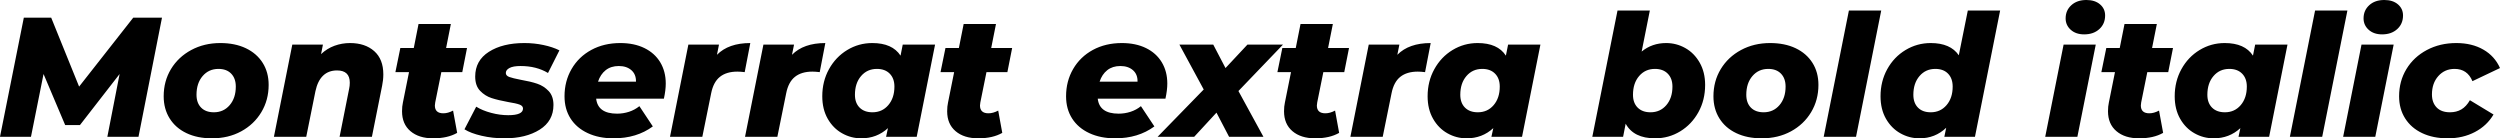 <svg xmlns="http://www.w3.org/2000/svg" viewBox="1.152 42.112 1057.968 58.536"><path d="M57.53 49.60L69.70 49.60L59.76 100L46.58 100L51.77 73.43L34.99 95.03L28.73 95.03L19.58 73.43L14.26 100L1.15 100L11.23 49.60L22.82 49.60L34.63 78.76L57.53 49.60ZM90.86 100.65Q84.67 100.65 80.06 98.45Q75.46 96.26 72.94 92.22Q70.42 88.19 70.42 82.86L70.42 82.86Q70.42 76.46 73.51 71.34Q76.61 66.23 82.08 63.28Q87.55 60.33 94.39 60.33L94.39 60.33Q100.58 60.33 105.19 62.52Q109.80 64.72 112.32 68.72Q114.84 72.71 114.84 78.04L114.84 78.04Q114.84 84.45 111.74 89.60Q108.65 94.74 103.21 97.70Q97.78 100.65 90.86 100.65L90.86 100.65ZM91.66 89.63Q95.76 89.63 98.35 86.61Q100.94 83.58 100.94 78.76L100.94 78.76Q100.94 75.30 99 73.29Q97.06 71.27 93.60 71.27L93.60 71.27Q89.50 71.27 86.90 74.30Q84.31 77.32 84.31 82.22L84.31 82.22Q84.31 85.67 86.26 87.65Q88.20 89.63 91.66 89.63L91.66 89.63ZM149.26 60.33Q155.66 60.33 159.52 63.75Q163.37 67.17 163.37 73.58L163.37 73.58Q163.37 75.95 162.86 78.40L162.86 78.40L158.54 100L144.86 100L148.90 79.70Q149.18 78.47 149.18 77.10L149.18 77.10Q149.18 71.92 143.78 71.92L143.78 71.92Q140.18 71.92 137.88 74.12Q135.58 76.31 134.64 80.70L134.64 80.70L130.75 100L117.07 100L124.85 60.98L137.81 60.98L137.02 65.01Q139.54 62.63 142.70 61.48Q145.87 60.33 149.26 60.33L149.26 60.33ZM187.92 72.64L185.33 85.46Q185.18 86.46 185.18 86.75L185.18 86.75Q185.18 90.06 188.78 90.06L188.78 90.06Q190.73 90.06 192.89 88.91L192.89 88.91L194.62 98.34Q190.58 100.65 184.46 100.65L184.46 100.65Q178.42 100.65 174.85 97.62Q171.29 94.60 171.29 89.20L171.29 89.20Q171.29 87.11 171.65 85.53L171.65 85.53L174.24 72.64L168.48 72.64L170.57 62.42L176.26 62.42L178.27 52.26L191.95 52.26L189.94 62.42L198.79 62.42L196.78 72.64L187.92 72.64ZM214.63 100.65Q209.59 100.65 204.95 99.57Q200.30 98.49 197.71 96.83L197.71 96.83L202.68 87.26Q205.34 88.91 209.02 89.88Q212.69 90.86 216.22 90.86L216.22 90.86Q222.48 90.86 222.48 88.05L222.48 88.05Q222.48 86.90 221.00 86.36Q219.53 85.82 216.29 85.31L216.29 85.31Q211.97 84.52 209.20 83.62Q206.42 82.72 204.34 80.56Q202.25 78.40 202.25 74.51L202.25 74.51Q202.25 67.74 208.04 64.04Q213.84 60.33 223.06 60.33L223.06 60.33Q227.23 60.33 231.12 61.16Q235.01 61.98 237.89 63.42L237.89 63.42L233.06 73Q228.17 70.05 221.47 70.05L221.47 70.05Q218.30 70.05 216.76 70.88Q215.21 71.70 215.21 73L215.21 73Q215.21 74.15 216.68 74.69Q218.16 75.23 221.54 75.88L221.54 75.88Q225.72 76.60 228.49 77.54Q231.26 78.47 233.32 80.63Q235.37 82.79 235.37 86.54L235.37 86.54Q235.37 93.30 229.54 96.98Q223.70 100.65 214.63 100.65L214.63 100.65ZM282.89 77.46Q282.89 80.27 282.10 83.87L282.10 83.87L253.44 83.87Q254.16 90.21 262.30 90.21L262.30 90.21Q264.89 90.21 267.34 89.42Q269.78 88.62 271.73 87.04L271.73 87.04L277.42 95.61Q270.58 100.65 260.78 100.65L260.78 100.65Q254.59 100.65 249.88 98.45Q245.16 96.26 242.60 92.26Q240.05 88.26 240.05 82.86L240.05 82.86Q240.05 76.46 243.04 71.31Q246.02 66.16 251.39 63.24Q256.75 60.33 263.66 60.33L263.66 60.33Q269.50 60.33 273.85 62.45Q278.21 64.58 280.55 68.46Q282.89 72.35 282.89 77.46L282.89 77.46ZM263.02 70.05Q259.70 70.05 257.47 71.81Q255.24 73.58 254.23 76.67L254.23 76.67L270.29 76.67Q270.36 73.58 268.34 71.81Q266.33 70.05 263.02 70.05L263.02 70.05ZM304.56 65.30Q309.46 60.33 318.67 60.33L318.67 60.33L316.30 72.64Q314.50 72.42 313.20 72.42L313.20 72.42Q308.59 72.42 305.82 74.62Q303.05 76.82 302.11 81.57L302.11 81.57L298.37 100L284.69 100L292.46 60.98L305.42 60.98L304.56 65.30ZM336.31 65.30Q341.21 60.33 350.42 60.33L350.42 60.33L348.05 72.64Q346.25 72.42 344.95 72.42L344.95 72.42Q340.34 72.42 337.57 74.62Q334.80 76.82 333.86 81.57L333.86 81.57L330.12 100L316.44 100L324.22 60.98L337.18 60.98L336.31 65.30ZM383.18 60.98L396.86 60.98L389.09 100L376.13 100L376.92 96.33Q372.24 100.65 365.62 100.65L365.62 100.65Q361.30 100.65 357.52 98.52Q353.74 96.40 351.43 92.37Q349.13 88.34 349.13 82.86L349.13 82.86Q349.13 76.53 351.97 71.38Q354.82 66.23 359.68 63.28Q364.54 60.33 370.30 60.33L370.30 60.33Q378.79 60.33 382.25 65.66L382.25 65.66L383.18 60.98ZM370.37 89.63Q374.47 89.63 377.06 86.61Q379.66 83.58 379.66 78.76L379.66 78.76Q379.66 75.30 377.68 73.29Q375.70 71.27 372.24 71.27L372.24 71.27Q368.14 71.27 365.54 74.30Q362.95 77.32 362.95 82.22L362.95 82.22Q362.95 85.67 364.93 87.65Q366.91 89.63 370.37 89.63L370.37 89.63ZM418.61 72.64L416.02 85.46Q415.87 86.46 415.87 86.75L415.87 86.75Q415.87 90.06 419.47 90.06L419.47 90.06Q421.42 90.06 423.58 88.91L423.58 88.91L425.30 98.34Q421.27 100.65 415.15 100.65L415.15 100.65Q409.10 100.65 405.54 97.62Q401.98 94.60 401.98 89.20L401.98 89.20Q401.98 87.11 402.34 85.53L402.34 85.53L404.93 72.64L399.17 72.64L401.26 62.42L406.94 62.42L408.96 52.26L422.64 52.26L420.62 62.42L429.48 62.42L427.46 72.64L418.61 72.64ZM495.14 77.46Q495.14 80.27 494.35 83.87L494.35 83.87L465.70 83.87Q466.42 90.21 474.55 90.21L474.55 90.21Q477.14 90.21 479.59 89.42Q482.04 88.62 483.98 87.04L483.98 87.04L489.67 95.61Q482.83 100.65 473.04 100.65L473.04 100.65Q466.85 100.65 462.13 98.45Q457.42 96.26 454.86 92.26Q452.30 88.26 452.30 82.86L452.30 82.86Q452.30 76.46 455.29 71.31Q458.28 66.16 463.64 63.24Q469.01 60.33 475.92 60.33L475.92 60.33Q481.75 60.33 486.11 62.45Q490.46 64.58 492.80 68.46Q495.14 72.35 495.14 77.46L495.14 77.46ZM475.27 70.05Q471.96 70.05 469.73 71.81Q467.50 73.58 466.49 76.67L466.49 76.67L482.54 76.67Q482.62 73.58 480.60 71.81Q478.58 70.05 475.27 70.05L475.27 70.05ZM544.10 60.98L525.24 80.63L535.82 100L521.28 100L515.95 89.78L506.52 100L491.04 100L510.55 79.98L500.26 60.98L514.58 60.98L519.77 70.91L529.06 60.98L544.10 60.98ZM561.17 72.64L558.58 85.46Q558.43 86.46 558.43 86.75L558.43 86.75Q558.43 90.06 562.03 90.06L562.03 90.06Q563.98 90.06 566.14 88.91L566.14 88.91L567.86 98.34Q563.83 100.65 557.71 100.65L557.71 100.65Q551.66 100.65 548.10 97.62Q544.54 94.60 544.54 89.20L544.54 89.20Q544.54 87.11 544.90 85.53L544.90 85.53L547.49 72.64L541.73 72.64L543.82 62.42L549.50 62.42L551.52 52.26L565.20 52.26L563.18 62.42L572.04 62.42L570.02 72.64L561.17 72.64ZM592.49 65.30Q597.38 60.33 606.60 60.33L606.60 60.33L604.22 72.64Q602.42 72.42 601.13 72.42L601.13 72.42Q596.52 72.42 593.75 74.62Q590.98 76.82 590.04 81.57L590.04 81.57L586.30 100L572.62 100L580.39 60.98L593.35 60.98L592.49 65.30ZM639.36 60.98L653.04 60.98L645.26 100L632.30 100L633.10 96.33Q628.42 100.65 621.79 100.65L621.79 100.65Q617.47 100.65 613.69 98.52Q609.91 96.40 607.61 92.37Q605.30 88.34 605.30 82.86L605.30 82.86Q605.30 76.53 608.15 71.38Q610.99 66.23 615.85 63.28Q620.71 60.33 626.47 60.33L626.47 60.33Q634.97 60.33 638.42 65.66L638.42 65.66L639.36 60.98ZM626.54 89.63Q630.65 89.63 633.24 86.61Q635.83 83.58 635.83 78.76L635.83 78.76Q635.83 75.30 633.85 73.29Q631.87 71.27 628.42 71.27L628.42 71.27Q624.31 71.27 621.72 74.30Q619.13 77.32 619.13 82.22L619.13 82.22Q619.13 85.67 621.11 87.65Q623.09 89.63 626.54 89.63L626.54 89.63ZM706.25 60.33Q710.57 60.33 714.35 62.45Q718.13 64.58 720.43 68.61Q722.74 72.64 722.74 78.04L722.74 78.04Q722.74 84.45 719.89 89.60Q717.05 94.74 712.19 97.70Q707.33 100.65 701.57 100.65L701.57 100.65Q692.50 100.65 689.11 94.46L689.11 94.46L688.03 100L675 100L685.66 46.58L699.34 46.58L695.88 63.93Q700.27 60.33 706.25 60.33L706.25 60.33ZM699.62 89.63Q703.73 89.63 706.32 86.61Q708.91 83.58 708.91 78.76L708.91 78.76Q708.91 75.30 706.93 73.29Q704.95 71.27 701.50 71.27L701.50 71.27Q697.39 71.27 694.80 74.30Q692.21 77.32 692.21 82.22L692.21 82.22Q692.21 85.67 694.19 87.65Q696.17 89.63 699.62 89.63L699.62 89.63ZM746.71 100.65Q740.52 100.65 735.91 98.45Q731.30 96.26 728.78 92.22Q726.26 88.19 726.26 82.86L726.26 82.86Q726.26 76.46 729.36 71.34Q732.46 66.23 737.93 63.28Q743.40 60.33 750.24 60.33L750.24 60.33Q756.43 60.33 761.04 62.52Q765.65 64.72 768.17 68.72Q770.69 72.71 770.69 78.04L770.69 78.04Q770.69 84.45 767.59 89.60Q764.50 94.74 759.06 97.70Q753.62 100.65 746.71 100.65L746.71 100.65ZM747.50 89.63Q751.61 89.63 754.20 86.61Q756.79 83.58 756.79 78.76L756.79 78.76Q756.79 75.30 754.85 73.29Q752.90 71.27 749.45 71.27L749.45 71.27Q745.34 71.27 742.75 74.30Q740.16 77.32 740.16 82.22L740.16 82.22Q740.16 85.67 742.10 87.65Q744.05 89.63 747.50 89.63L747.50 89.63ZM772.92 100L783.58 46.58L797.26 46.58L786.60 100L772.92 100ZM833.90 46.58L847.58 46.58L836.93 100L823.97 100L824.76 96.18Q820.08 100.65 813.46 100.65L813.46 100.65Q809.14 100.65 805.36 98.52Q801.58 96.40 799.27 92.37Q796.97 88.34 796.97 82.86L796.97 82.86Q796.97 76.53 799.81 71.38Q802.66 66.23 807.55 63.28Q812.45 60.33 818.21 60.33L818.21 60.33Q826.56 60.33 830.09 65.51L830.09 65.51L833.90 46.58ZM818.21 89.63Q822.31 89.63 824.90 86.61Q827.50 83.58 827.50 78.76L827.50 78.76Q827.50 75.30 825.55 73.29Q823.61 71.27 820.15 71.27L820.15 71.27Q816.05 71.27 813.46 74.30Q810.86 77.32 810.86 82.22L810.86 82.22Q810.86 85.67 812.81 87.65Q814.75 89.63 818.21 89.63L818.21 89.63ZM866.66 100L874.44 60.98L888.05 60.98L880.27 100L866.66 100ZM883.15 56.66Q879.62 56.66 877.46 54.71Q875.30 52.77 875.30 49.89L875.30 49.89Q875.30 46.50 877.72 44.31Q880.13 42.11 884.09 42.11L884.09 42.11Q887.69 42.11 889.85 43.95Q892.01 45.78 892.01 48.66L892.01 48.66Q892.01 52.19 889.56 54.42Q887.11 56.66 883.15 56.66L883.15 56.66ZM909.86 72.64L907.27 85.46Q907.13 86.46 907.13 86.75L907.13 86.75Q907.13 90.06 910.73 90.06L910.73 90.06Q912.67 90.06 914.83 88.91L914.83 88.91L916.56 98.34Q912.53 100.65 906.41 100.65L906.41 100.65Q900.36 100.65 896.80 97.62Q893.23 94.60 893.23 89.20L893.23 89.20Q893.23 87.11 893.59 85.53L893.59 85.53L896.18 72.64L890.42 72.64L892.51 62.42L898.20 62.42L900.22 52.26L913.90 52.26L911.88 62.42L920.74 62.42L918.72 72.64L909.86 72.64ZM955.51 60.98L969.19 60.98L961.42 100L948.46 100L949.25 96.33Q944.57 100.65 937.94 100.65L937.94 100.65Q933.62 100.65 929.84 98.52Q926.06 96.40 923.76 92.37Q921.46 88.34 921.46 82.86L921.46 82.86Q921.46 76.53 924.30 71.38Q927.14 66.23 932.00 63.28Q936.86 60.33 942.62 60.33L942.62 60.33Q951.12 60.33 954.58 65.66L954.58 65.66L955.51 60.98ZM942.70 89.63Q946.80 89.63 949.39 86.61Q951.98 83.58 951.98 78.76L951.98 78.76Q951.98 75.30 950.00 73.29Q948.02 71.27 944.57 71.27L944.57 71.27Q940.46 71.27 937.87 74.30Q935.28 77.32 935.28 82.22L935.28 82.22Q935.28 85.67 937.26 87.65Q939.24 89.63 942.70 89.63L942.70 89.63ZM970.20 100L980.86 46.58L994.54 46.58L983.88 100L970.20 100ZM992.74 100L1000.51 60.98L1014.12 60.98L1006.34 100L992.74 100ZM1009.22 56.66Q1005.70 56.66 1003.54 54.71Q1001.38 52.77 1001.38 49.89L1001.38 49.89Q1001.38 46.50 1003.79 44.31Q1006.20 42.11 1010.16 42.11L1010.16 42.11Q1013.76 42.11 1015.92 43.95Q1018.08 45.78 1018.08 48.66L1018.08 48.66Q1018.08 52.19 1015.63 54.42Q1013.18 56.66 1009.22 56.66L1009.22 56.66ZM1037.02 100.65Q1030.82 100.65 1026.18 98.45Q1021.54 96.26 1018.98 92.22Q1016.42 88.19 1016.42 82.86L1016.42 82.86Q1016.42 76.46 1019.52 71.34Q1022.62 66.23 1028.16 63.28Q1033.70 60.33 1040.62 60.33L1040.62 60.33Q1047.24 60.33 1052.06 63.10Q1056.89 65.87 1059.12 70.91L1059.12 70.91L1047.46 76.46Q1045.30 71.27 1039.90 71.27L1039.90 71.27Q1035.72 71.27 1033.02 74.30Q1030.32 77.32 1030.32 82.07L1030.32 82.07Q1030.32 85.53 1032.30 87.58Q1034.28 89.63 1037.95 89.63L1037.95 89.63Q1040.69 89.63 1042.78 88.41Q1044.86 87.18 1046.38 84.52L1046.38 84.52L1056.38 90.57Q1053.58 95.32 1048.50 97.98Q1043.42 100.65 1037.02 100.65L1037.02 100.65Z"/></svg>